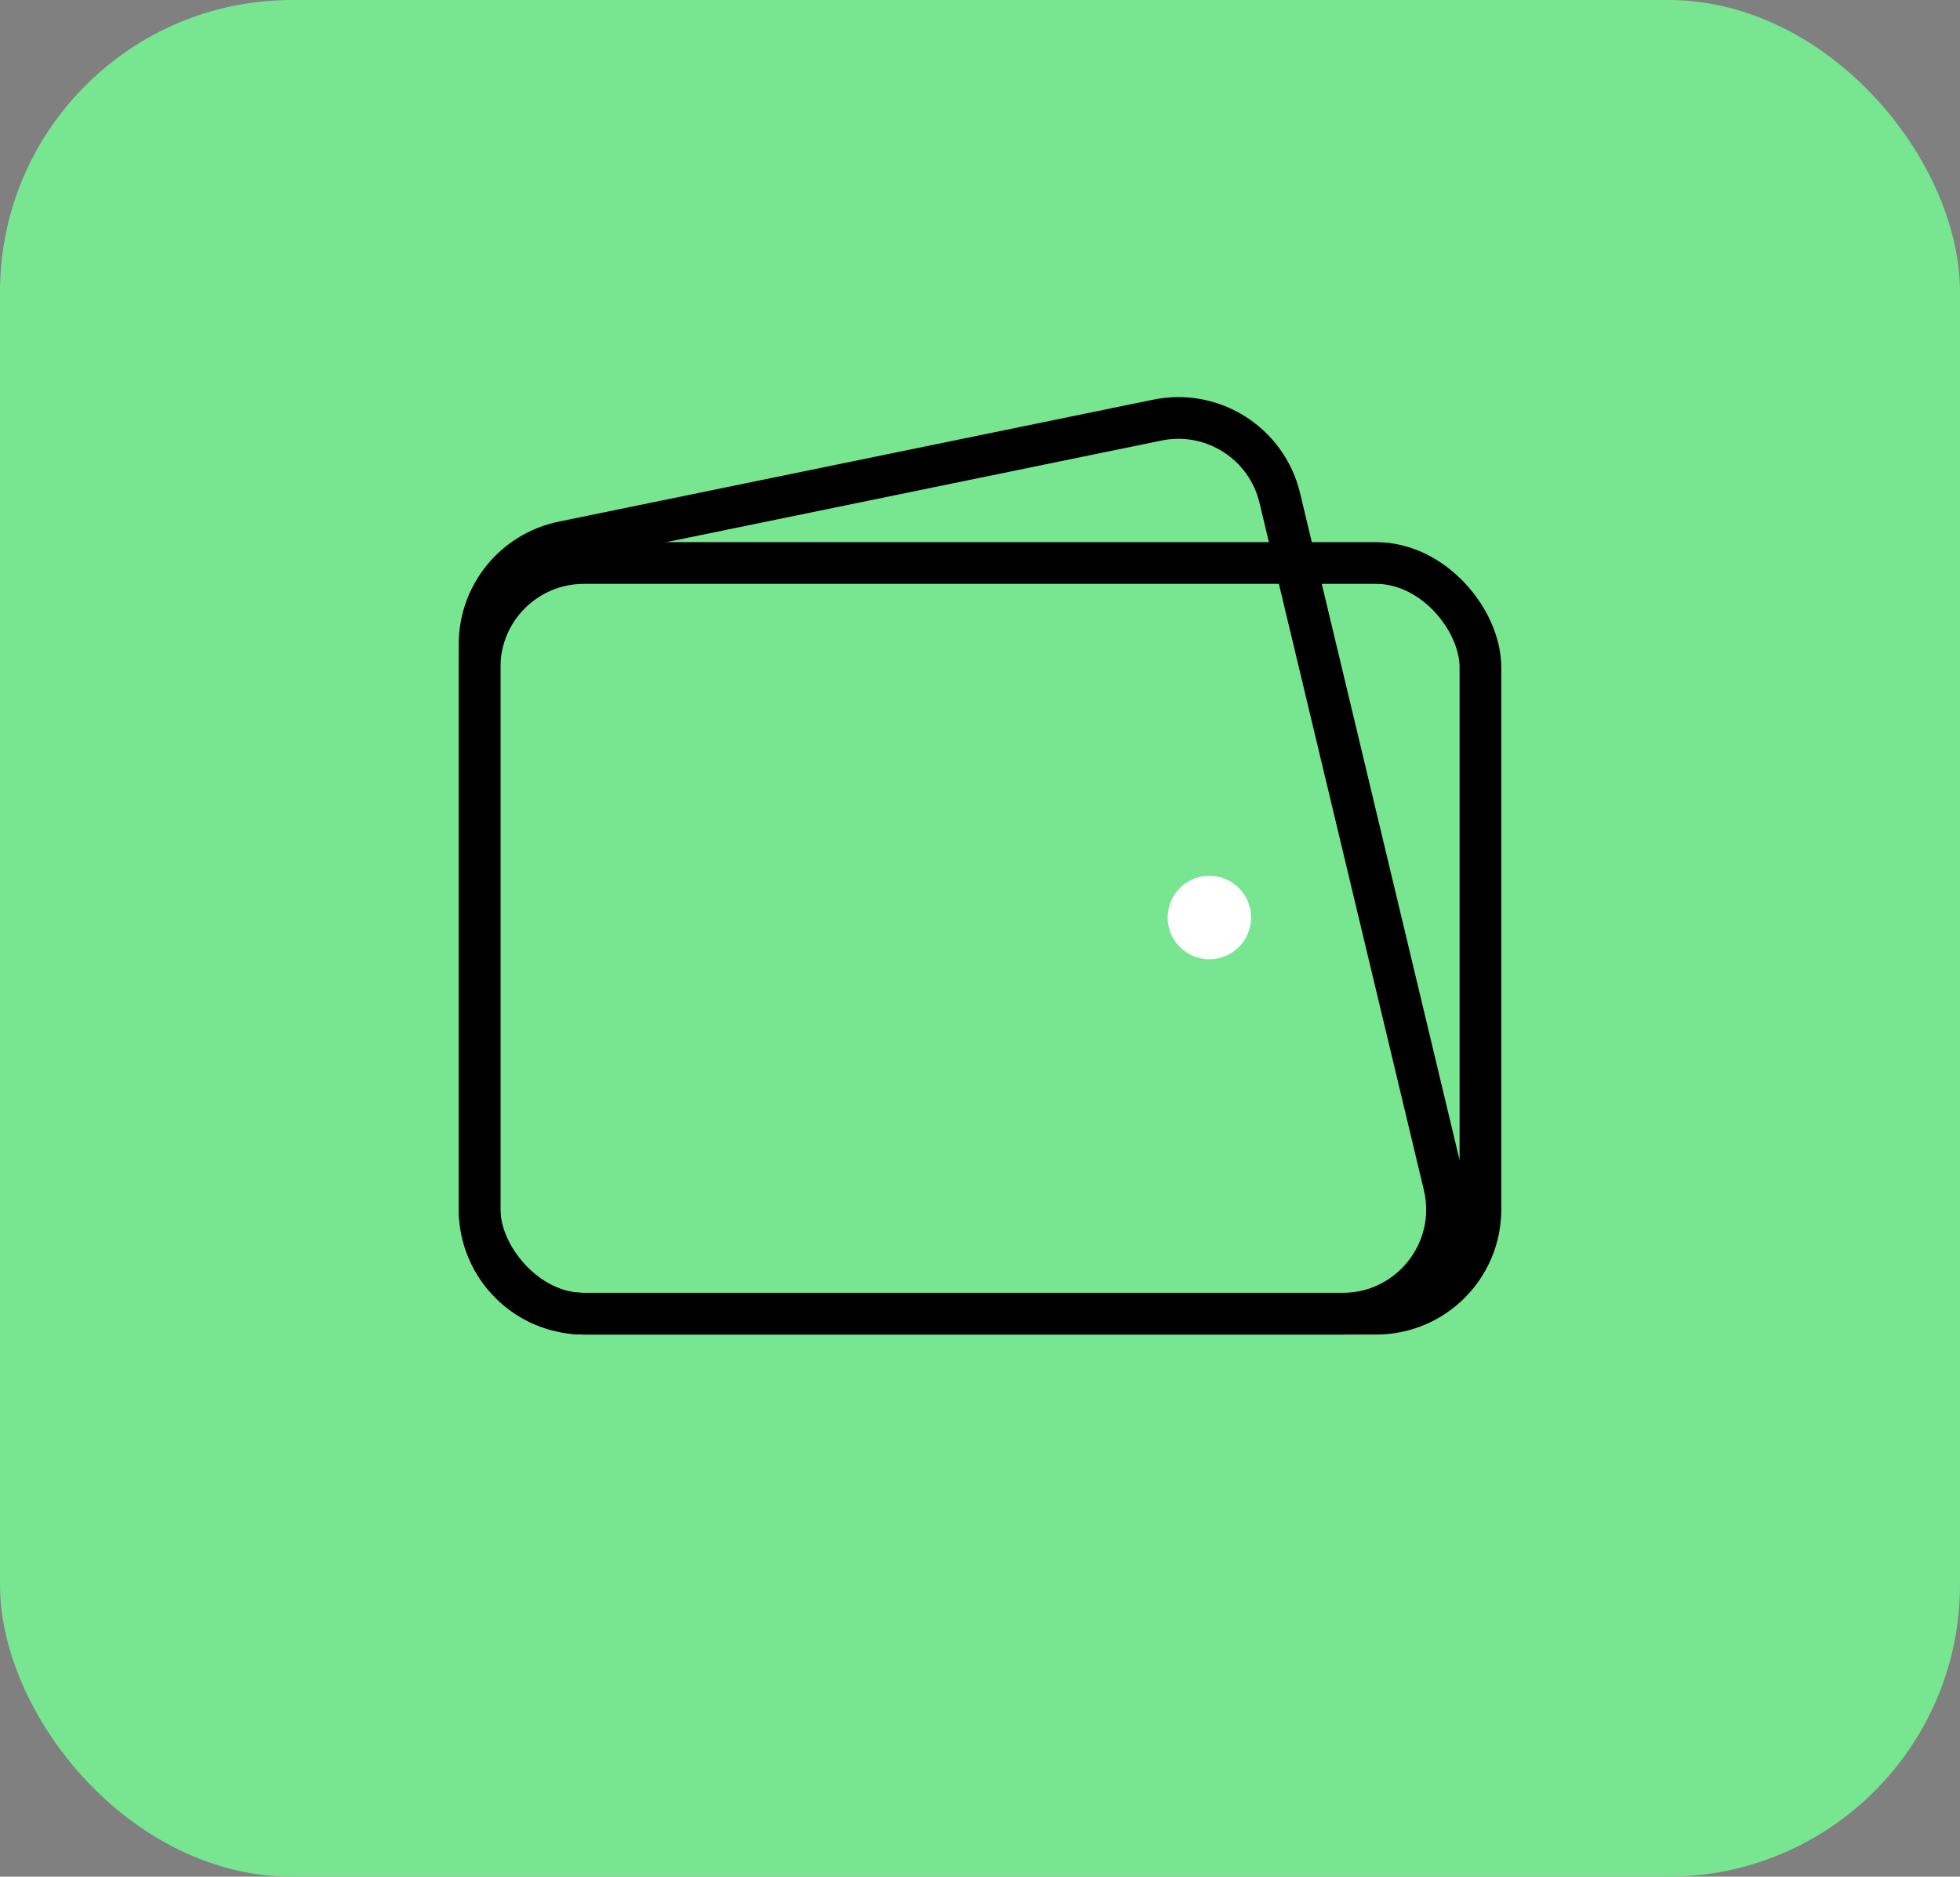<svg width="47" height="45" viewBox="0 0 47 45" fill="none" xmlns="http://www.w3.org/2000/svg">
<rect x="0" y="0" width="47" height="45" fill="#808080" stroke="none"/>
<rect width="47" height="45" rx="7" fill="#78E590"/>
<circle cx="23.5" cy="22.5" r="13.5" fill="#78E590"/>
<rect x="11.5" y="13.5" width="24" height="18" rx="2.5" stroke="black"/>
<path d="M11.5 15.447C11.5 14.26 12.335 13.237 13.498 12.998L27.755 10.073C29.077 9.802 30.375 10.629 30.689 11.941L34.63 28.419C35.005 29.99 33.814 31.5 32.198 31.5H14C12.619 31.5 11.5 30.381 11.5 29V15.447Z" stroke="black"/>
<circle cx="29" cy="22" r="1" fill="white"/>
</svg>
